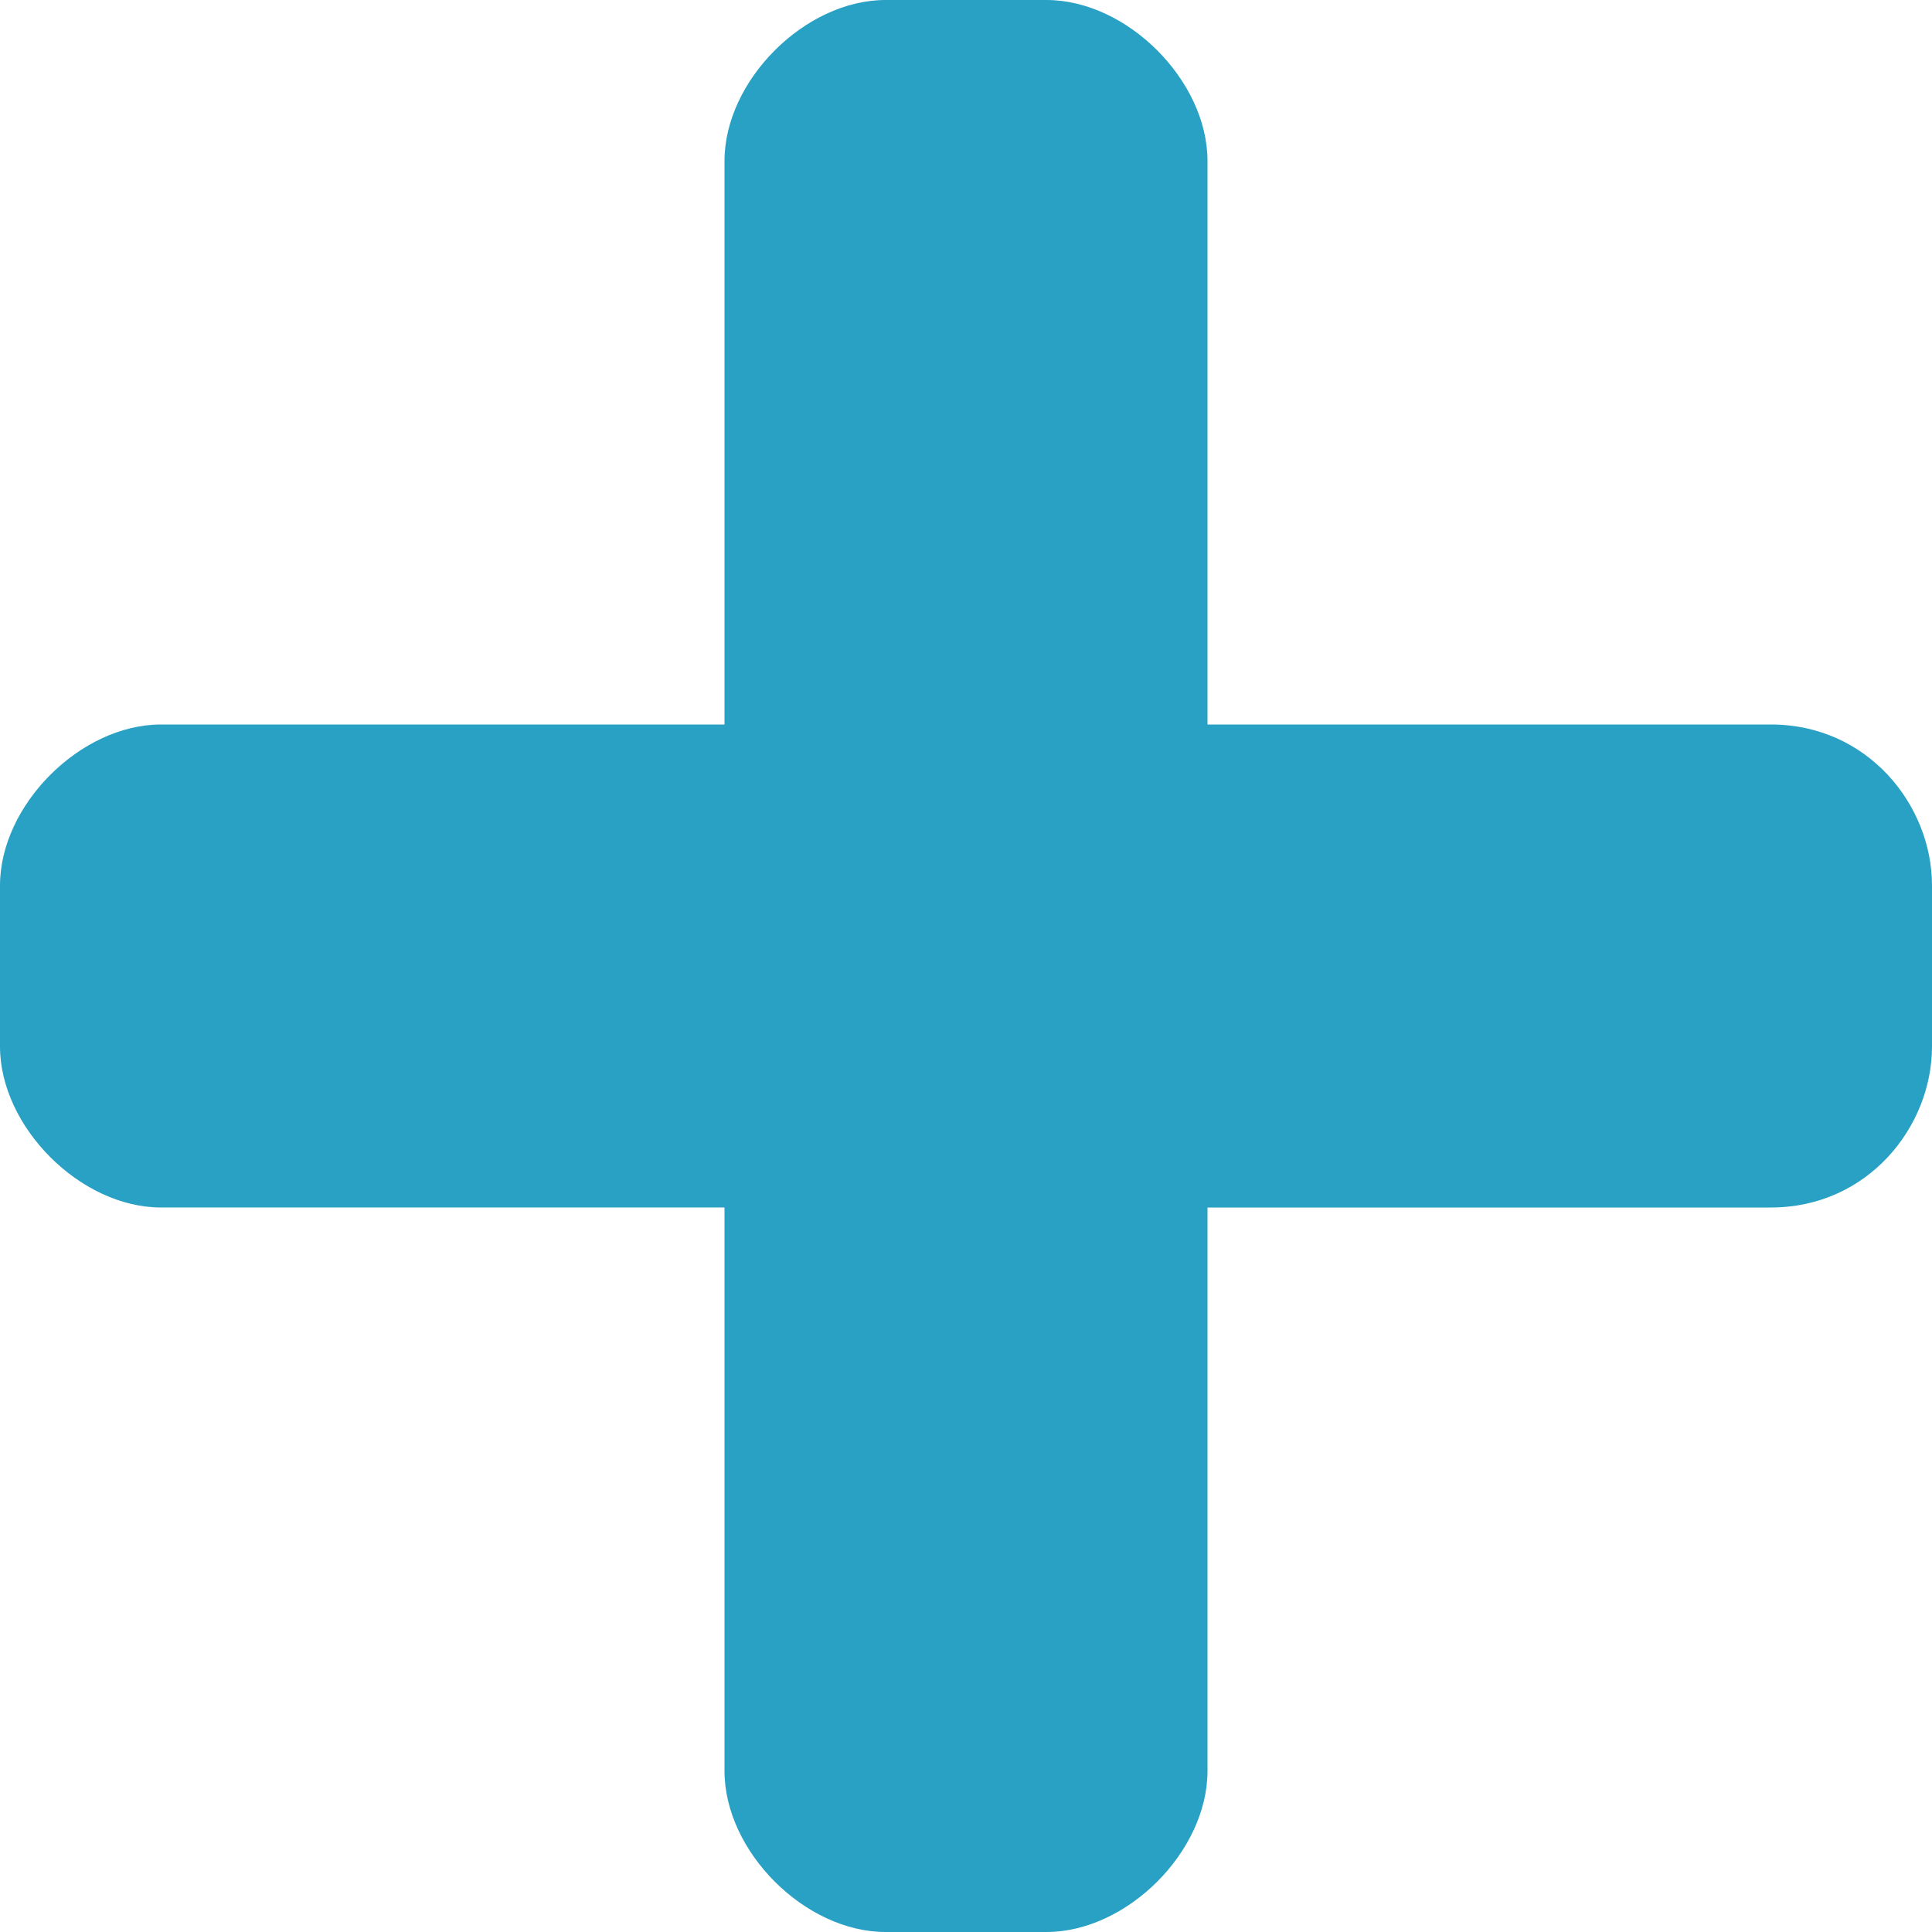 <?xml version="1.0" encoding="utf-8"?>
<!-- Generator: Adobe Illustrator 15.1.0, SVG Export Plug-In  -->
<!DOCTYPE svg PUBLIC "-//W3C//DTD SVG 1.1//EN" "http://www.w3.org/Graphics/SVG/1.1/DTD/svg11.dtd">
<svg version="1.1"
	 xmlns="http://www.w3.org/2000/svg" xmlns:xlink="http://www.w3.org/1999/xlink" xmlns:a="http://ns.adobe.com/AdobeSVGViewerExtensions/3.0/"
	 x="0px" y="0px" width="12px" height="12px" viewBox="0 0 12 12" style="overflow:visible;enable-background:new 0 0 12 12;"
	 xml:space="preserve" preserveAspectRatio="xMinYMid meet">
<defs>
</defs>
<path style="fill:#29a1c4;" d="M11,4.5H7.5V1c0-0.5-0.5-1-1-1h-1c-0.5,0-1,0.5-1,1v3.5L1,4.5c-0.5,0-1,0.5-1,1v1c0,0.5,0.5,1,1,1
	h3.5V11c0,0.5,0.5,1,1,1h1c0.5,0,1-0.5,1-1V7.5H11c0.6,0,1-0.5,1-1l0-1C12,5,11.6,4.5,11,4.5z"/>
</svg>
